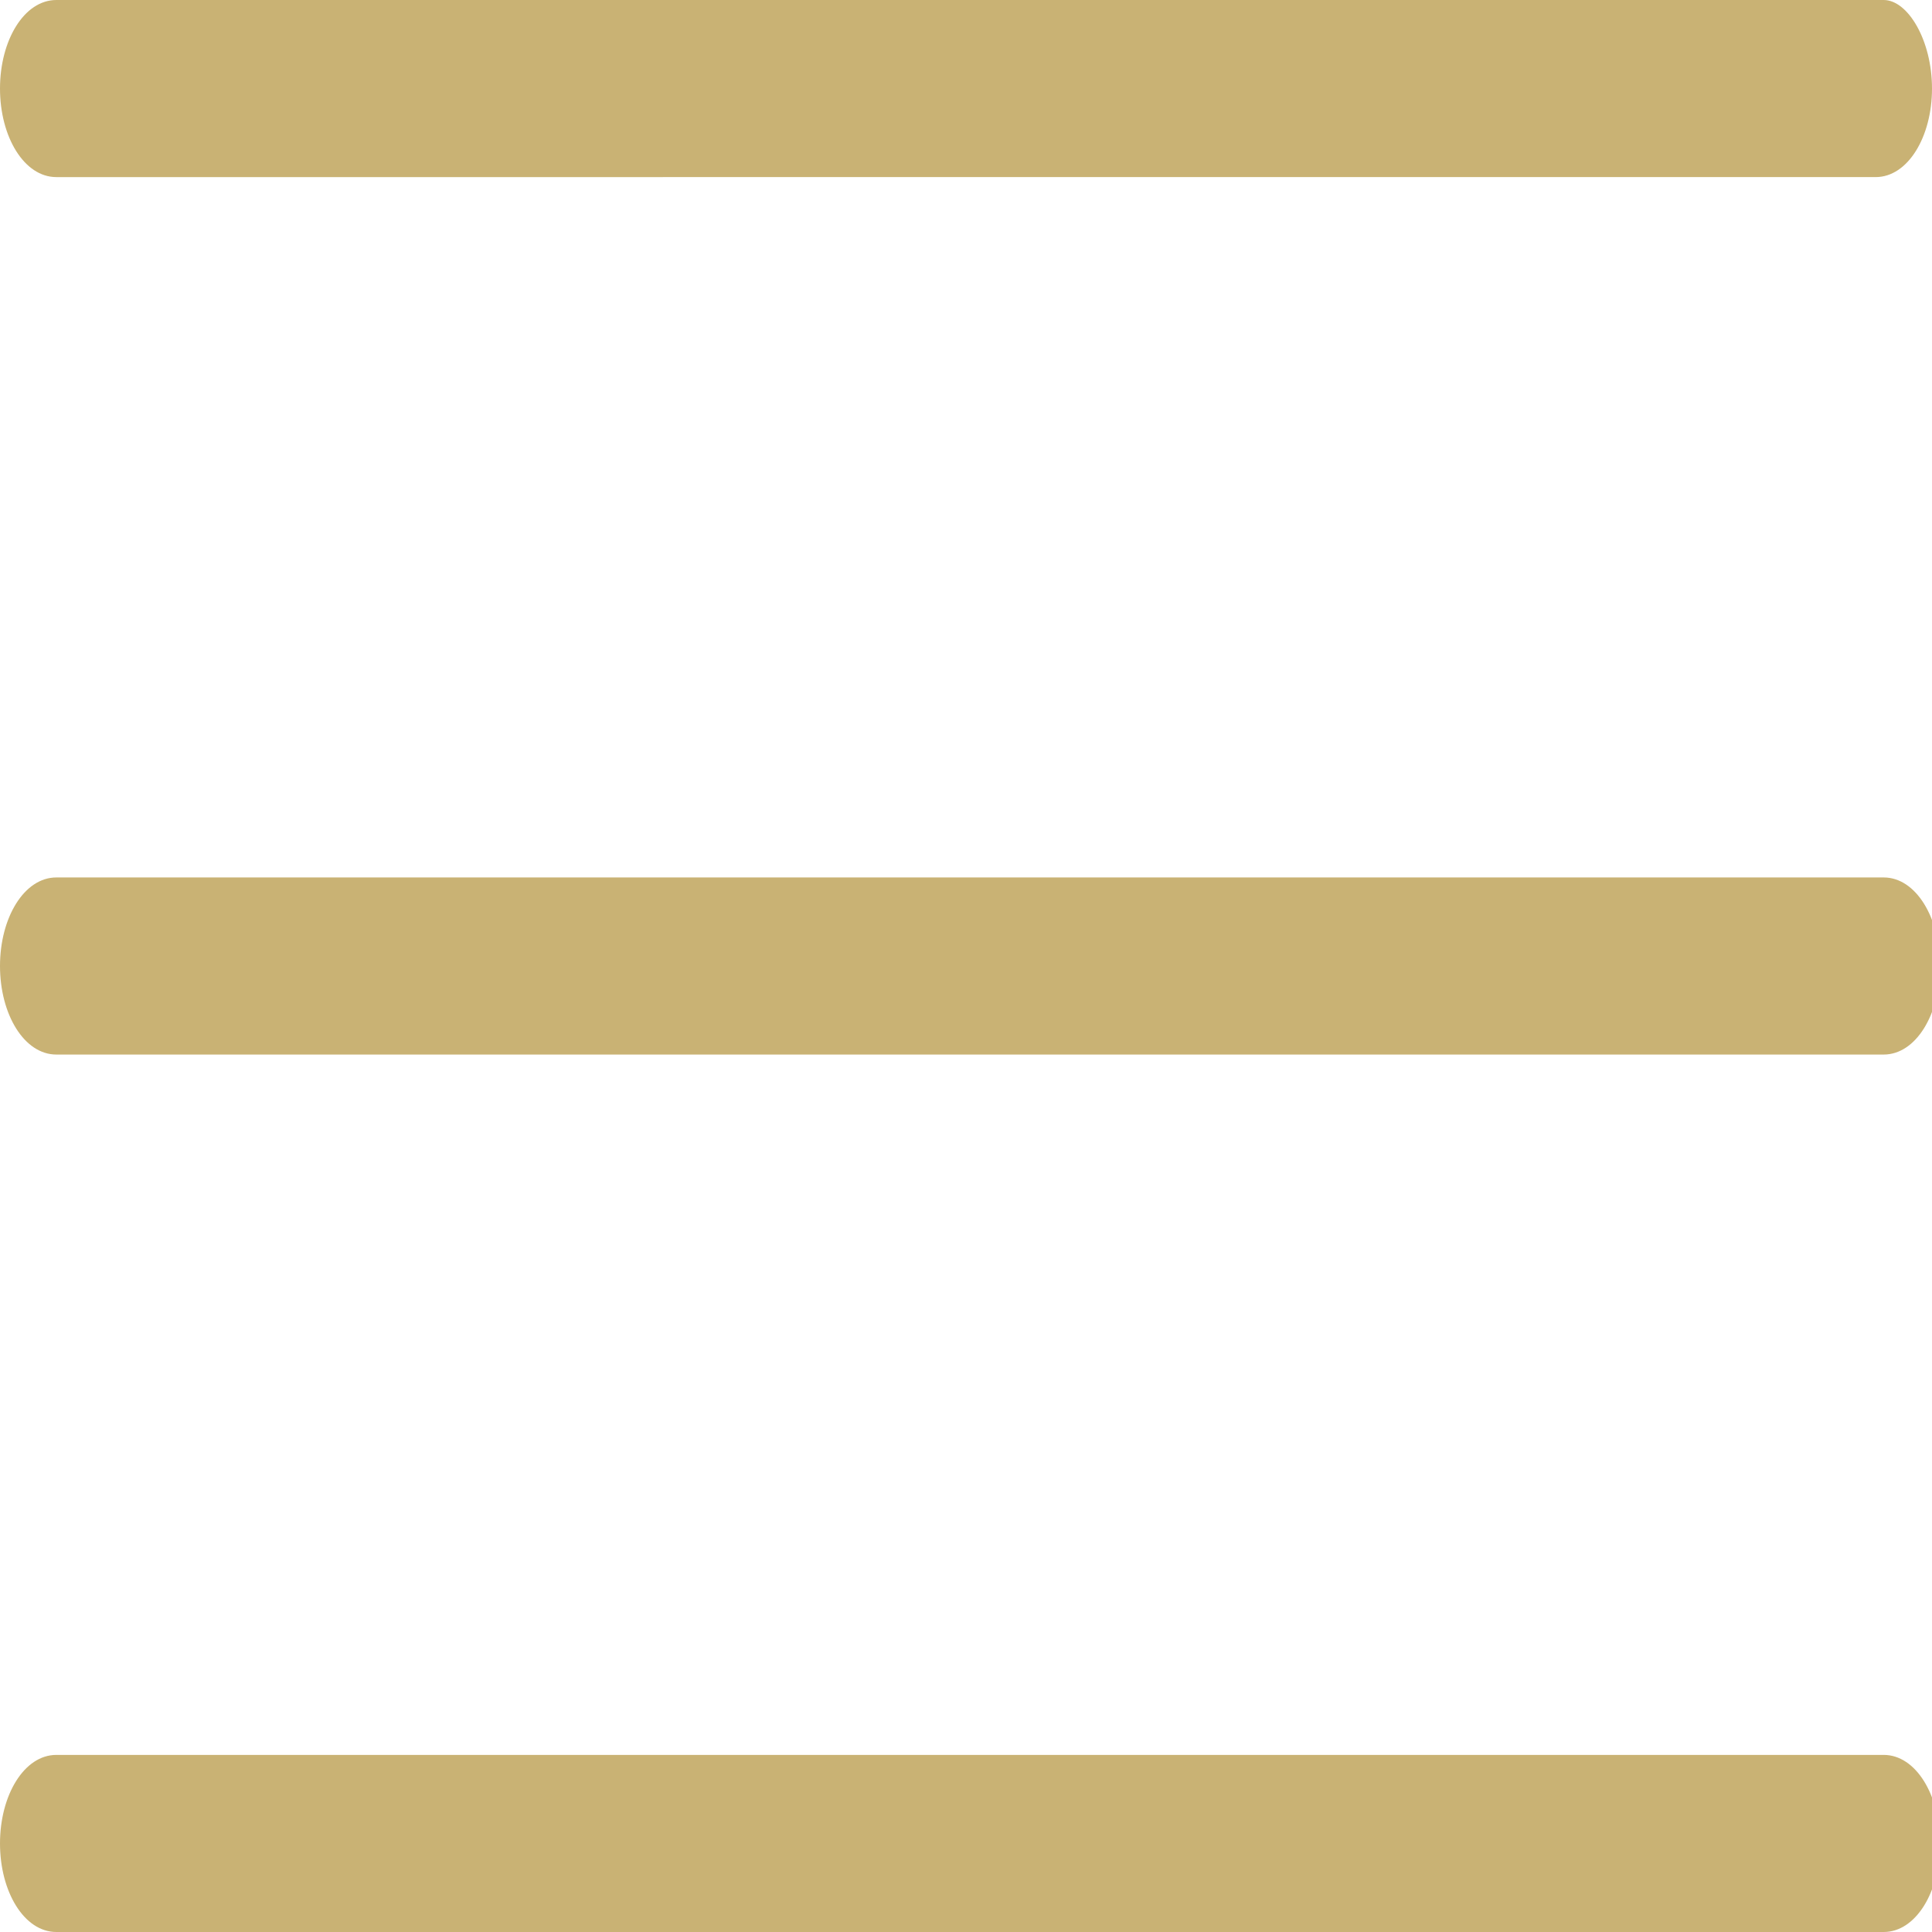 <?xml version="1.0" encoding="utf-8"?>
<!-- Generator: Adobe Illustrator 24.2.3, SVG Export Plug-In . SVG Version: 6.00 Build 0)  -->
<svg version="1.1" id="Layer_1" xmlns="http://www.w3.org/2000/svg" xmlns:xlink="http://www.w3.org/1999/xlink" x="0px" y="0px"
	 viewBox="0 0 24 24" style="enable-background:new 0 0 24 24;" xml:space="preserve">
<style type="text/css">
	.st0{fill:#C9B274;}
</style>
<path class="st0" d="M0.7,2.2C0.3,2.2,0,1.7,0,1.1S0.3,0,0.7,0h22.7C23.7,0,24,0.5,24,1.1s-0.3,1.1-0.7,1.1H0.7z M0.7,13.1
	C0.3,13.1,0,12.6,0,12s0.3-1.1,0.7-1.1h22.7c0.4,0,0.7,0.5,0.7,1.1s-0.3,1.1-0.7,1.1H0.7z M0.7,24C0.3,24,0,23.5,0,22.9
	c0-0.6,0.3-1.1,0.7-1.1h22.7c0.4,0,0.7,0.5,0.7,1.1c0,0.6-0.3,1.1-0.7,1.1H0.7z"/>
</svg>
